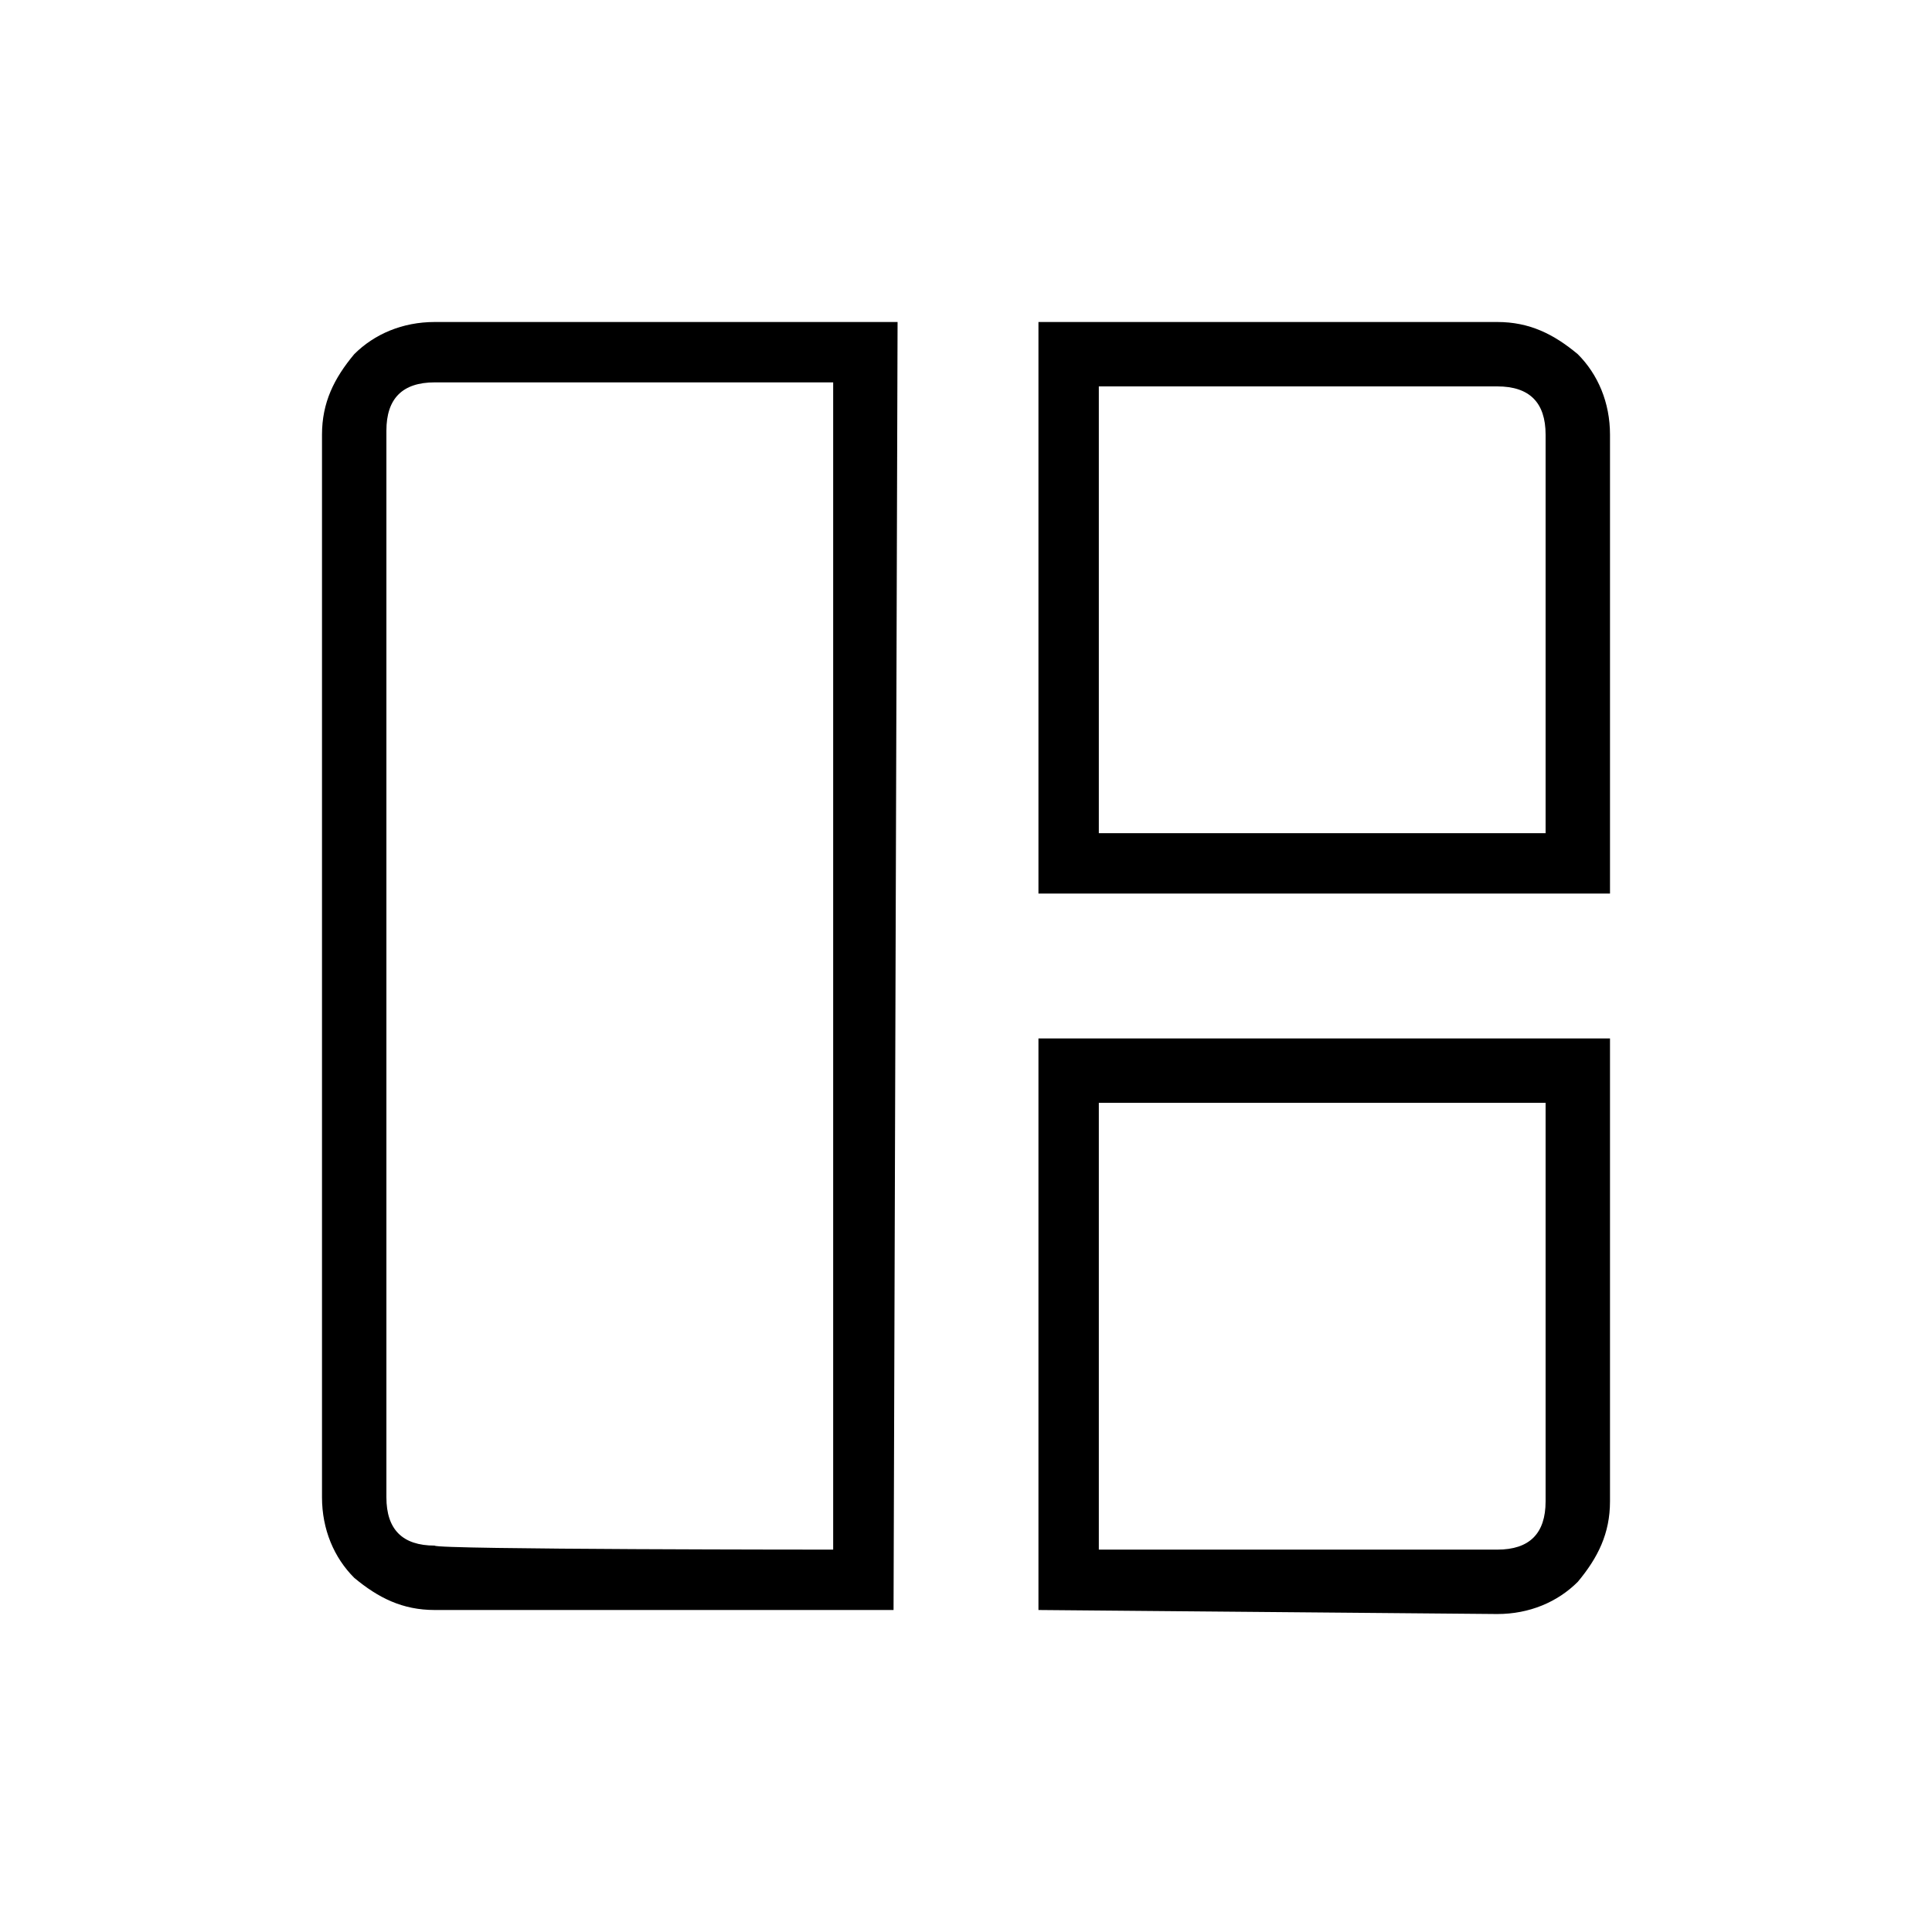 <?xml version="1.0" encoding="utf-8"?>
<!-- Generator: Adobe Illustrator 26.3.1, SVG Export Plug-In . SVG Version: 6.00 Build 0)  -->
<svg version="1.1" id="Слой_1" xmlns="http://www.w3.org/2000/svg" xmlns:xlink="http://www.w3.org/1999/xlink" x="0px" y="0px"
	 viewBox="0 0 48 48" style="enable-background:new 0 0 48 48;" xml:space="preserve">
<path d="M22.2,40H10.8c-0.8,0-1.4-0.3-2-0.8C8.3,38.7,8,38,8,37.2V10.8c0-0.8,0.3-1.4,0.8-2C9.3,8.3,10,8,10.8,8h11.5L22.2,40
	L22.2,40z M20.7,38.5v-29h-9.9c-0.4,0-0.7,0.1-0.9,0.3s-0.3,0.5-0.3,0.9v26.5c0,0.4,0.1,0.7,0.3,0.9s0.5,0.3,0.9,0.3
	C10.8,38.5,20.7,38.5,20.7,38.5z M25.8,22.2V8h11.4c0.8,0,1.4,0.3,2,0.8c0.5,0.5,0.8,1.2,0.8,2v11.4H25.8z M27.3,20.7h11.1v-9.9
	c0-0.4-0.1-0.7-0.3-0.9s-0.5-0.3-0.9-0.3h-9.9C27.3,9.6,27.3,20.7,27.3,20.7z M25.8,40V25.8H40v11.5c0,0.8-0.3,1.4-0.8,2
	c-0.5,0.5-1.2,0.8-2,0.8L25.8,40L25.8,40z M27.3,38.5h9.9c0.4,0,0.7-0.1,0.9-0.3s0.3-0.5,0.3-0.9v-9.9H27.3
	C27.3,27.3,27.3,38.5,27.3,38.5z"/>
</svg>
